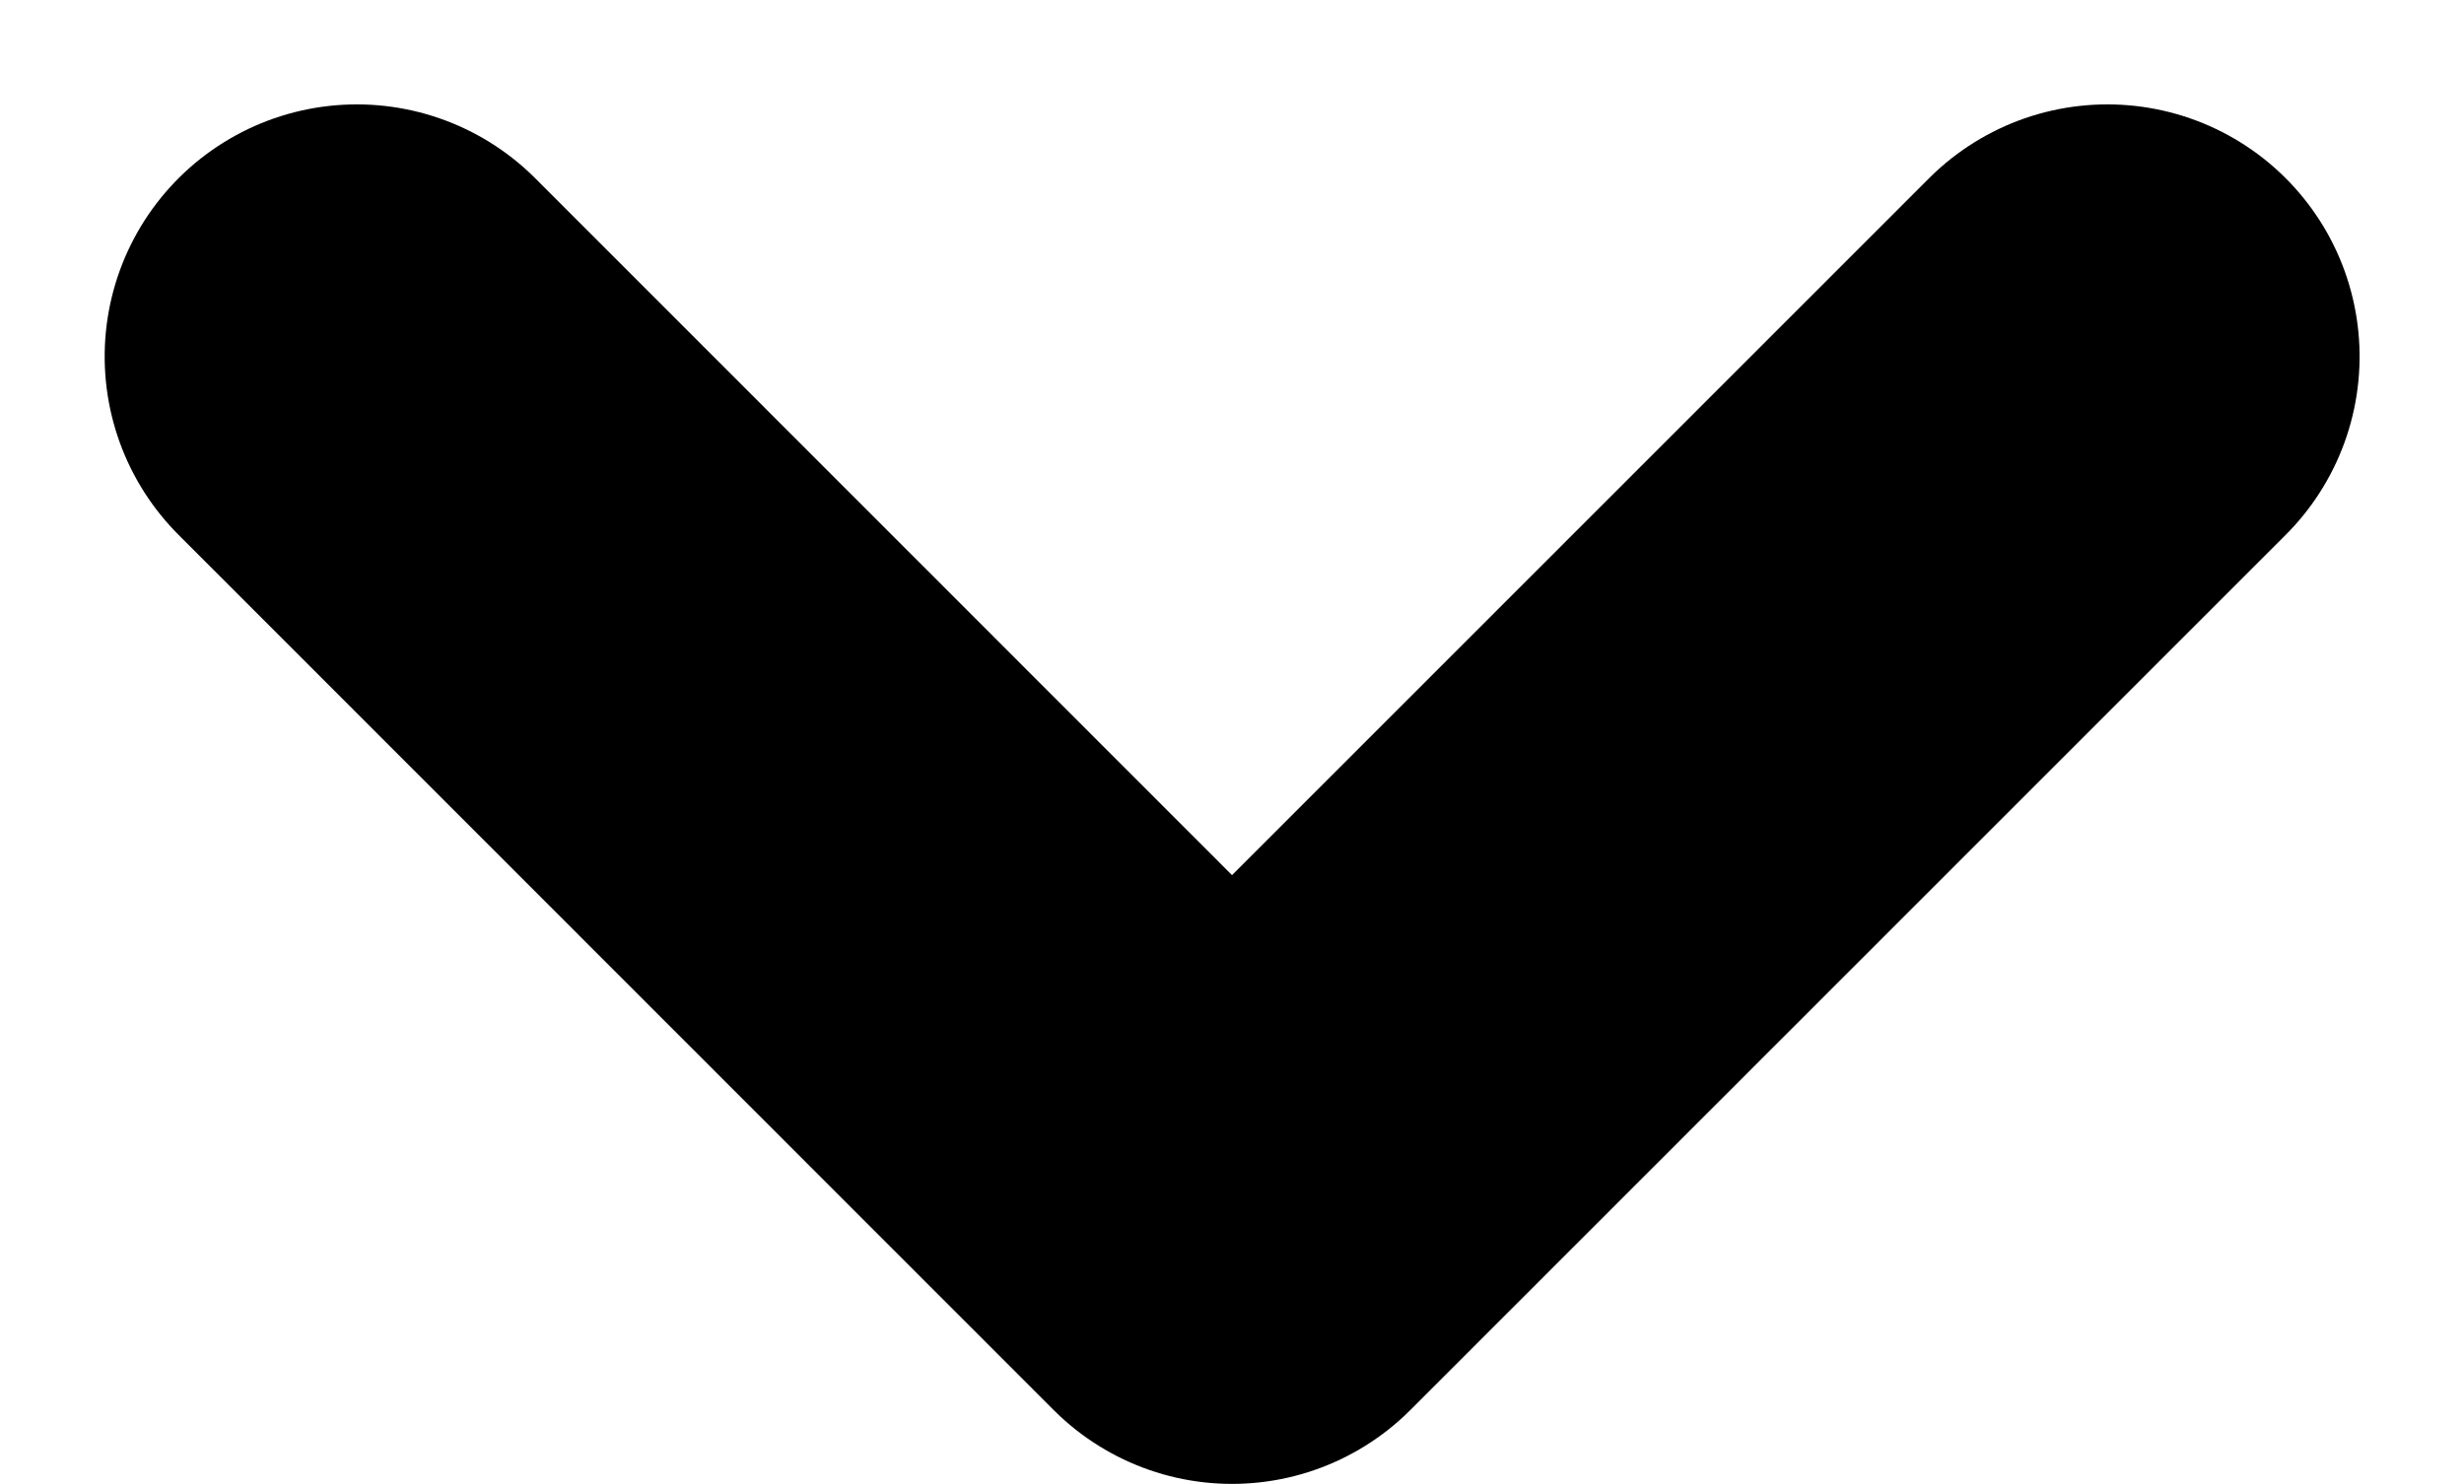 <svg xmlns="http://www.w3.org/2000/svg" width="9.77" height="5.885" viewBox="0 0 9.77 5.885">
  <path id="Path_36093" data-name="Path 36093" d="M18,7.5l3.471,3.471L18,14.441" transform="translate(15.856 -16.586) rotate(90)" fill="none" stroke="#000" stroke-linecap="round" stroke-linejoin="round" stroke-width="2"/>
</svg>
